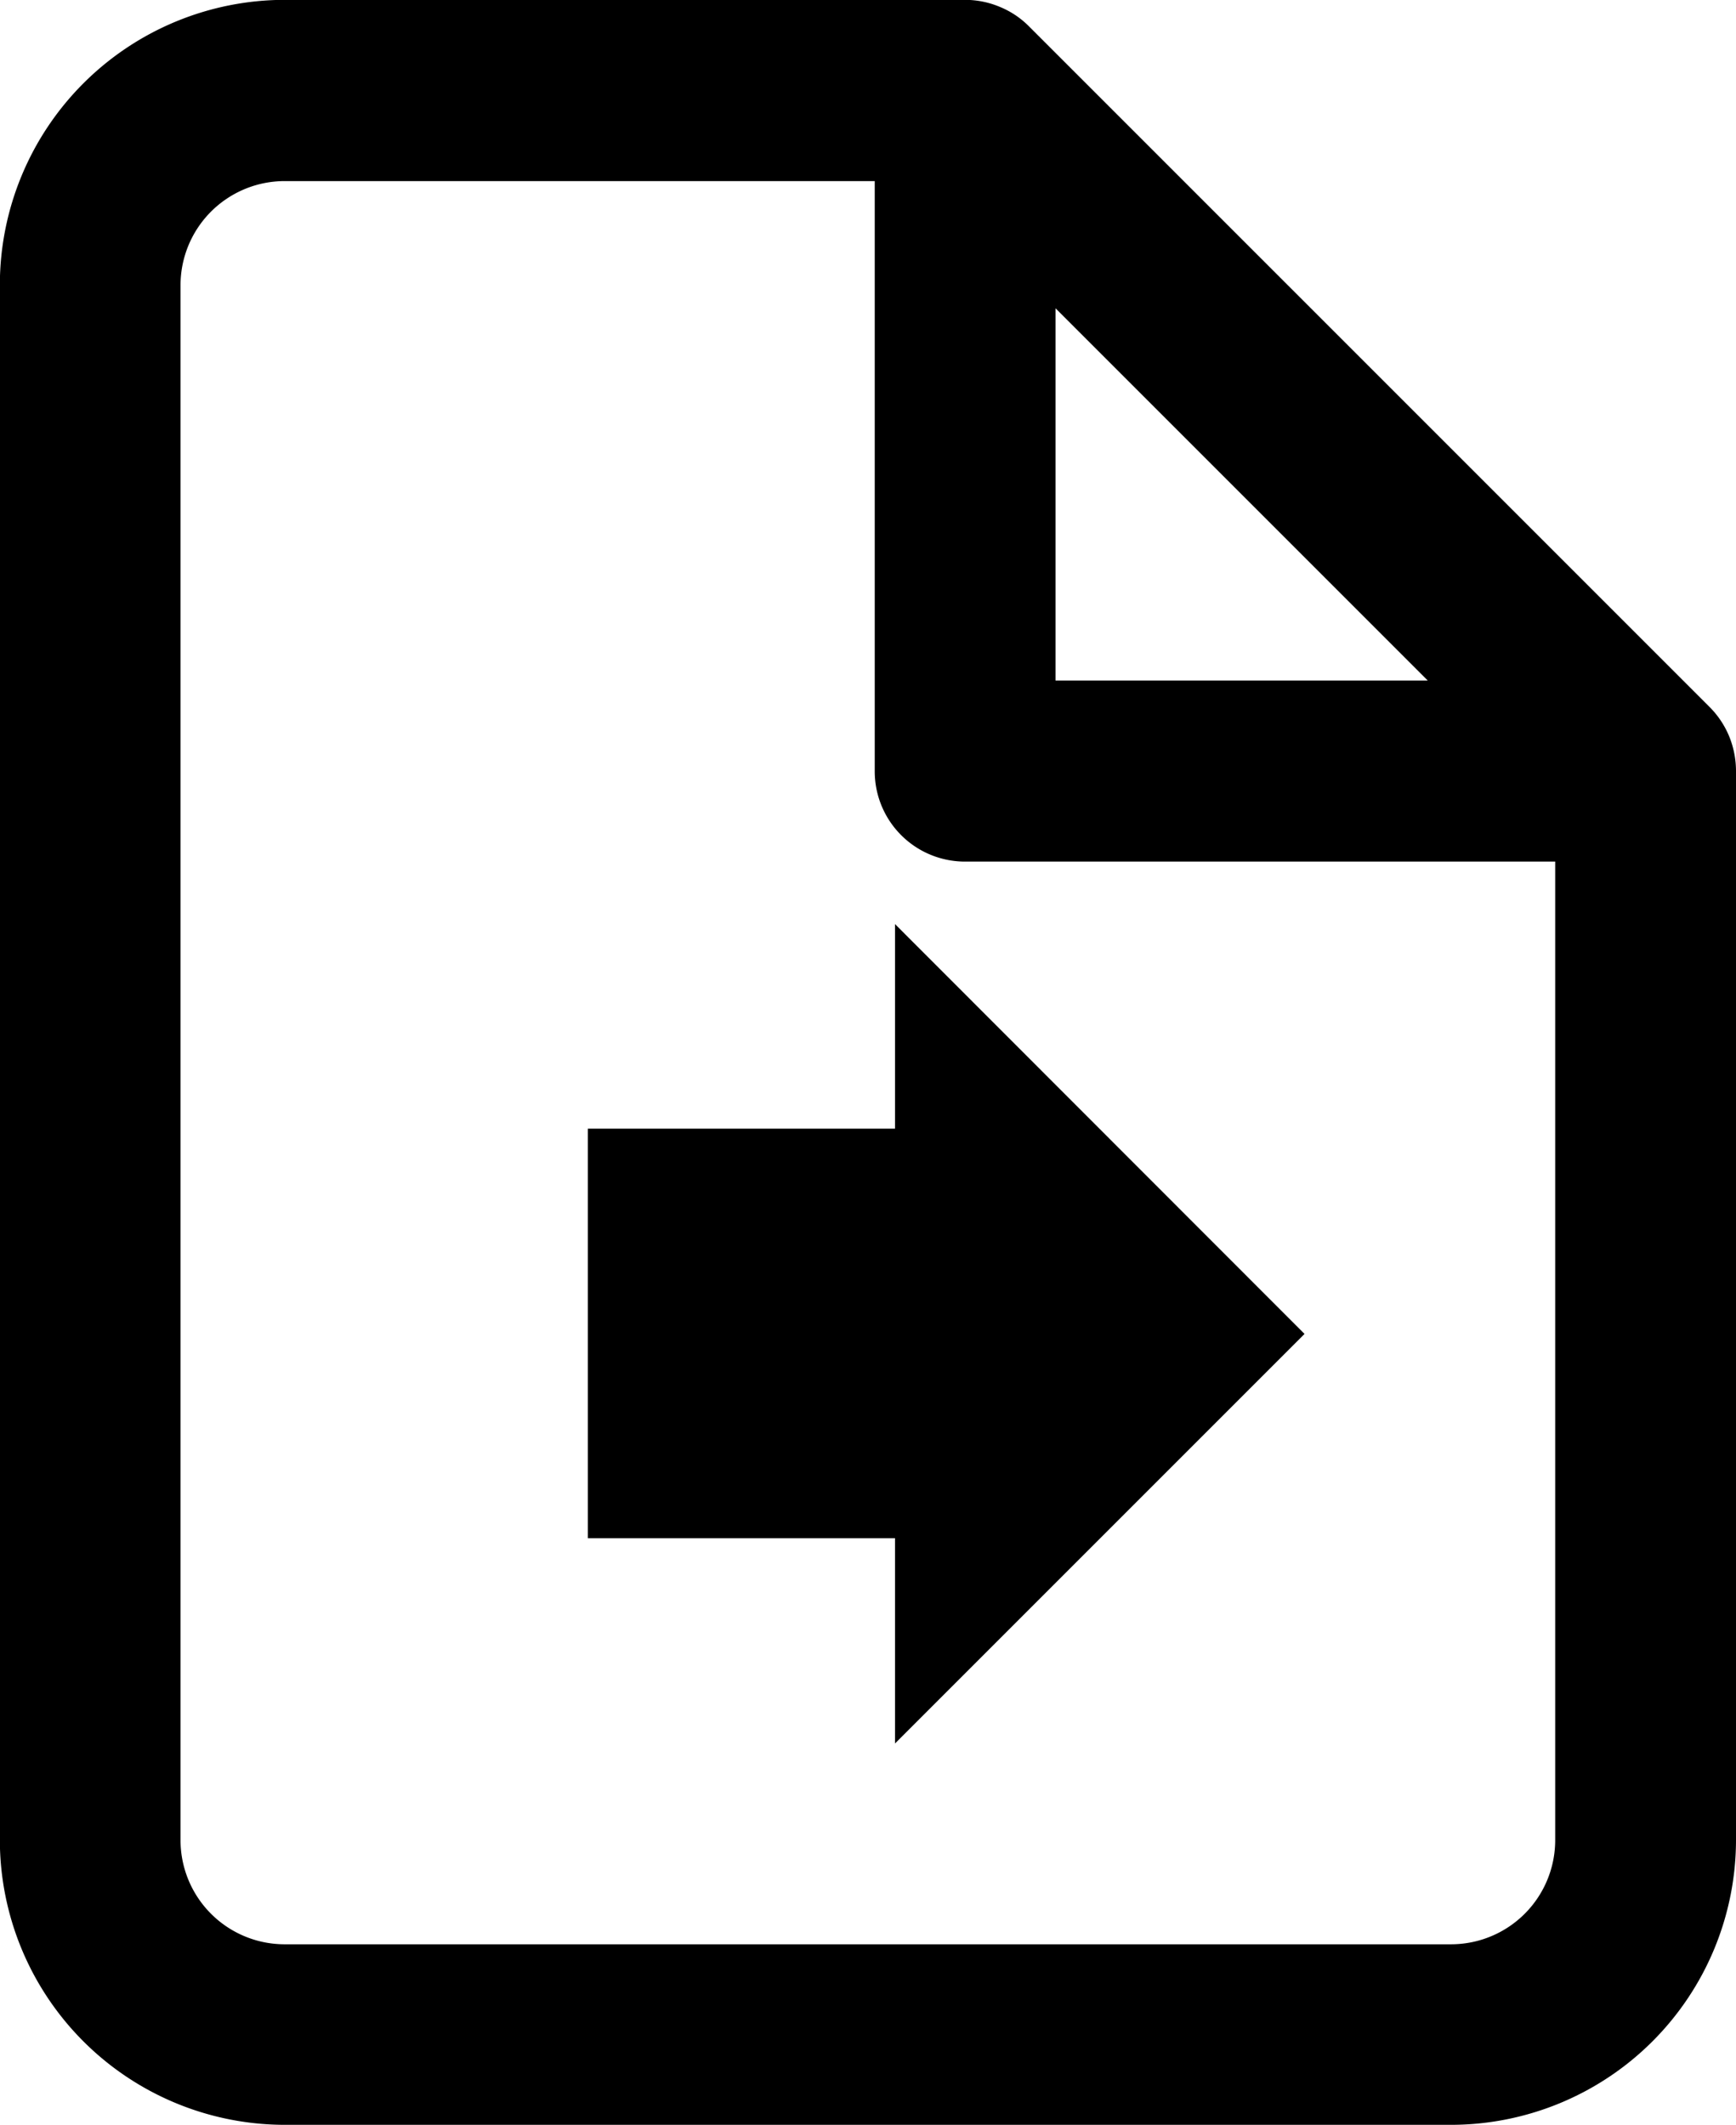 <svg xmlns="http://www.w3.org/2000/svg" viewBox="0 0 12.501 15.301" id="move-icon">
    <g transform="translate(-1169.16 -533.246)">
        <path d="M1175.605,541.373h-2.212v2.949h2.212V545.8l2.949-2.949-2.949-2.951Z"></path>
        <path d="M1181.611,538.546a.65.65,0,0,0-.141-.21l-4.9-4.9a.635.635,0,0,0-.209-.14.646.646,0,0,0-.251-.051h-4.9a2.053,2.053,0,0,0-2.051,2.05v11.2a2.053,2.053,0,0,0,2.051,2.051h8.4a2.053,2.053,0,0,0,2.051-2.051v-7.7A.664.664,0,0,0,1181.611,538.546Zm-4.85-3.08,2.68,2.68h-2.68Zm2.849,11.78h-8.4a.75.75,0,0,1-.75-.75V535.3a.75.75,0,0,1,.75-.75h4.249v4.25a.65.65,0,0,0,.65.65h4.25v7.05A.75.75,0,0,1,1179.61,547.246Z"></path>
    </g>
</svg>